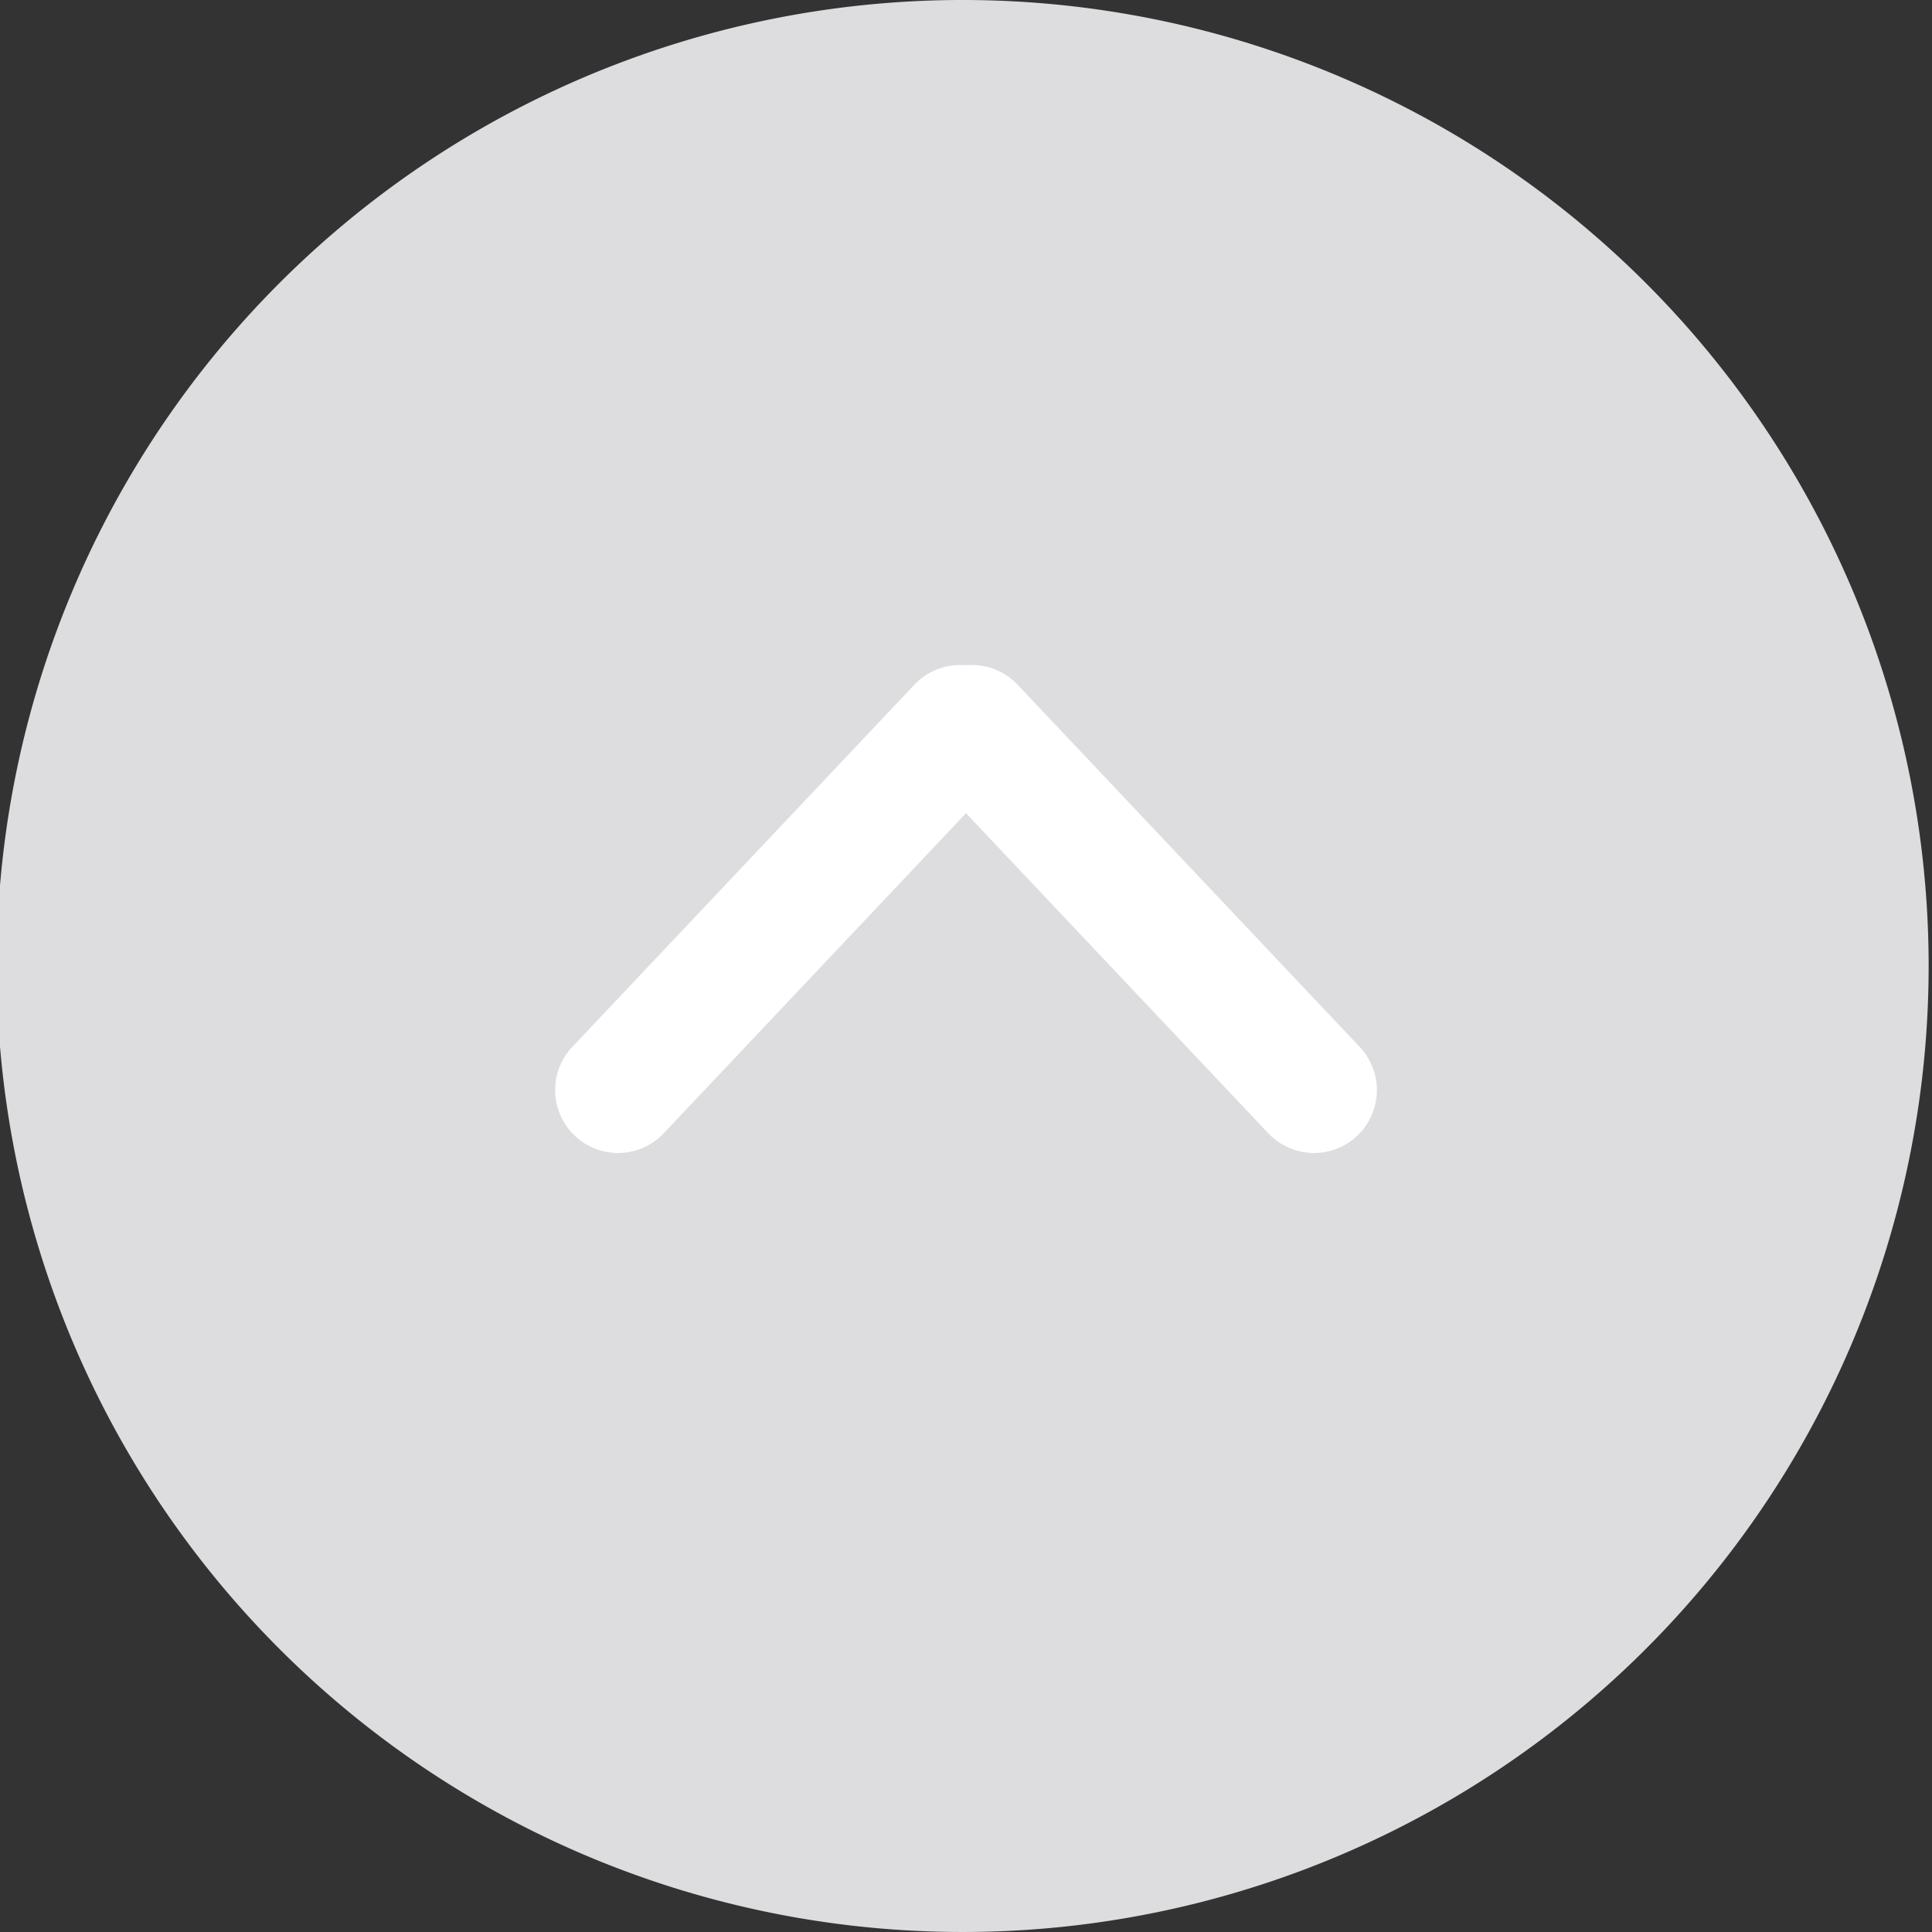 <svg id="Ebene_1" data-name="Ebene 1" xmlns="http://www.w3.org/2000/svg" viewBox="0 0 23.04 23.04"><rect x="0" y="0" width="23.04" height="23.04" fill="#333333" stroke="none"/><defs><style>.cls-1{fill:#dddcde;}.cls-2{fill:none;stroke:#fff;stroke-linecap:round;stroke-linejoin:round;stroke-width:1.5px;}</style></defs><path class="cls-1" d="M11.52,0A11.52,11.52,0,1,0,23,11.52,11.52,11.52,0,0,0,11.52,0"/><line class="cls-2" x1="15.67" y1="13" x2="11.59" y2="8.68"/><line class="cls-2" x1="7.37" y1="13" x2="11.45" y2="8.68"/></svg>